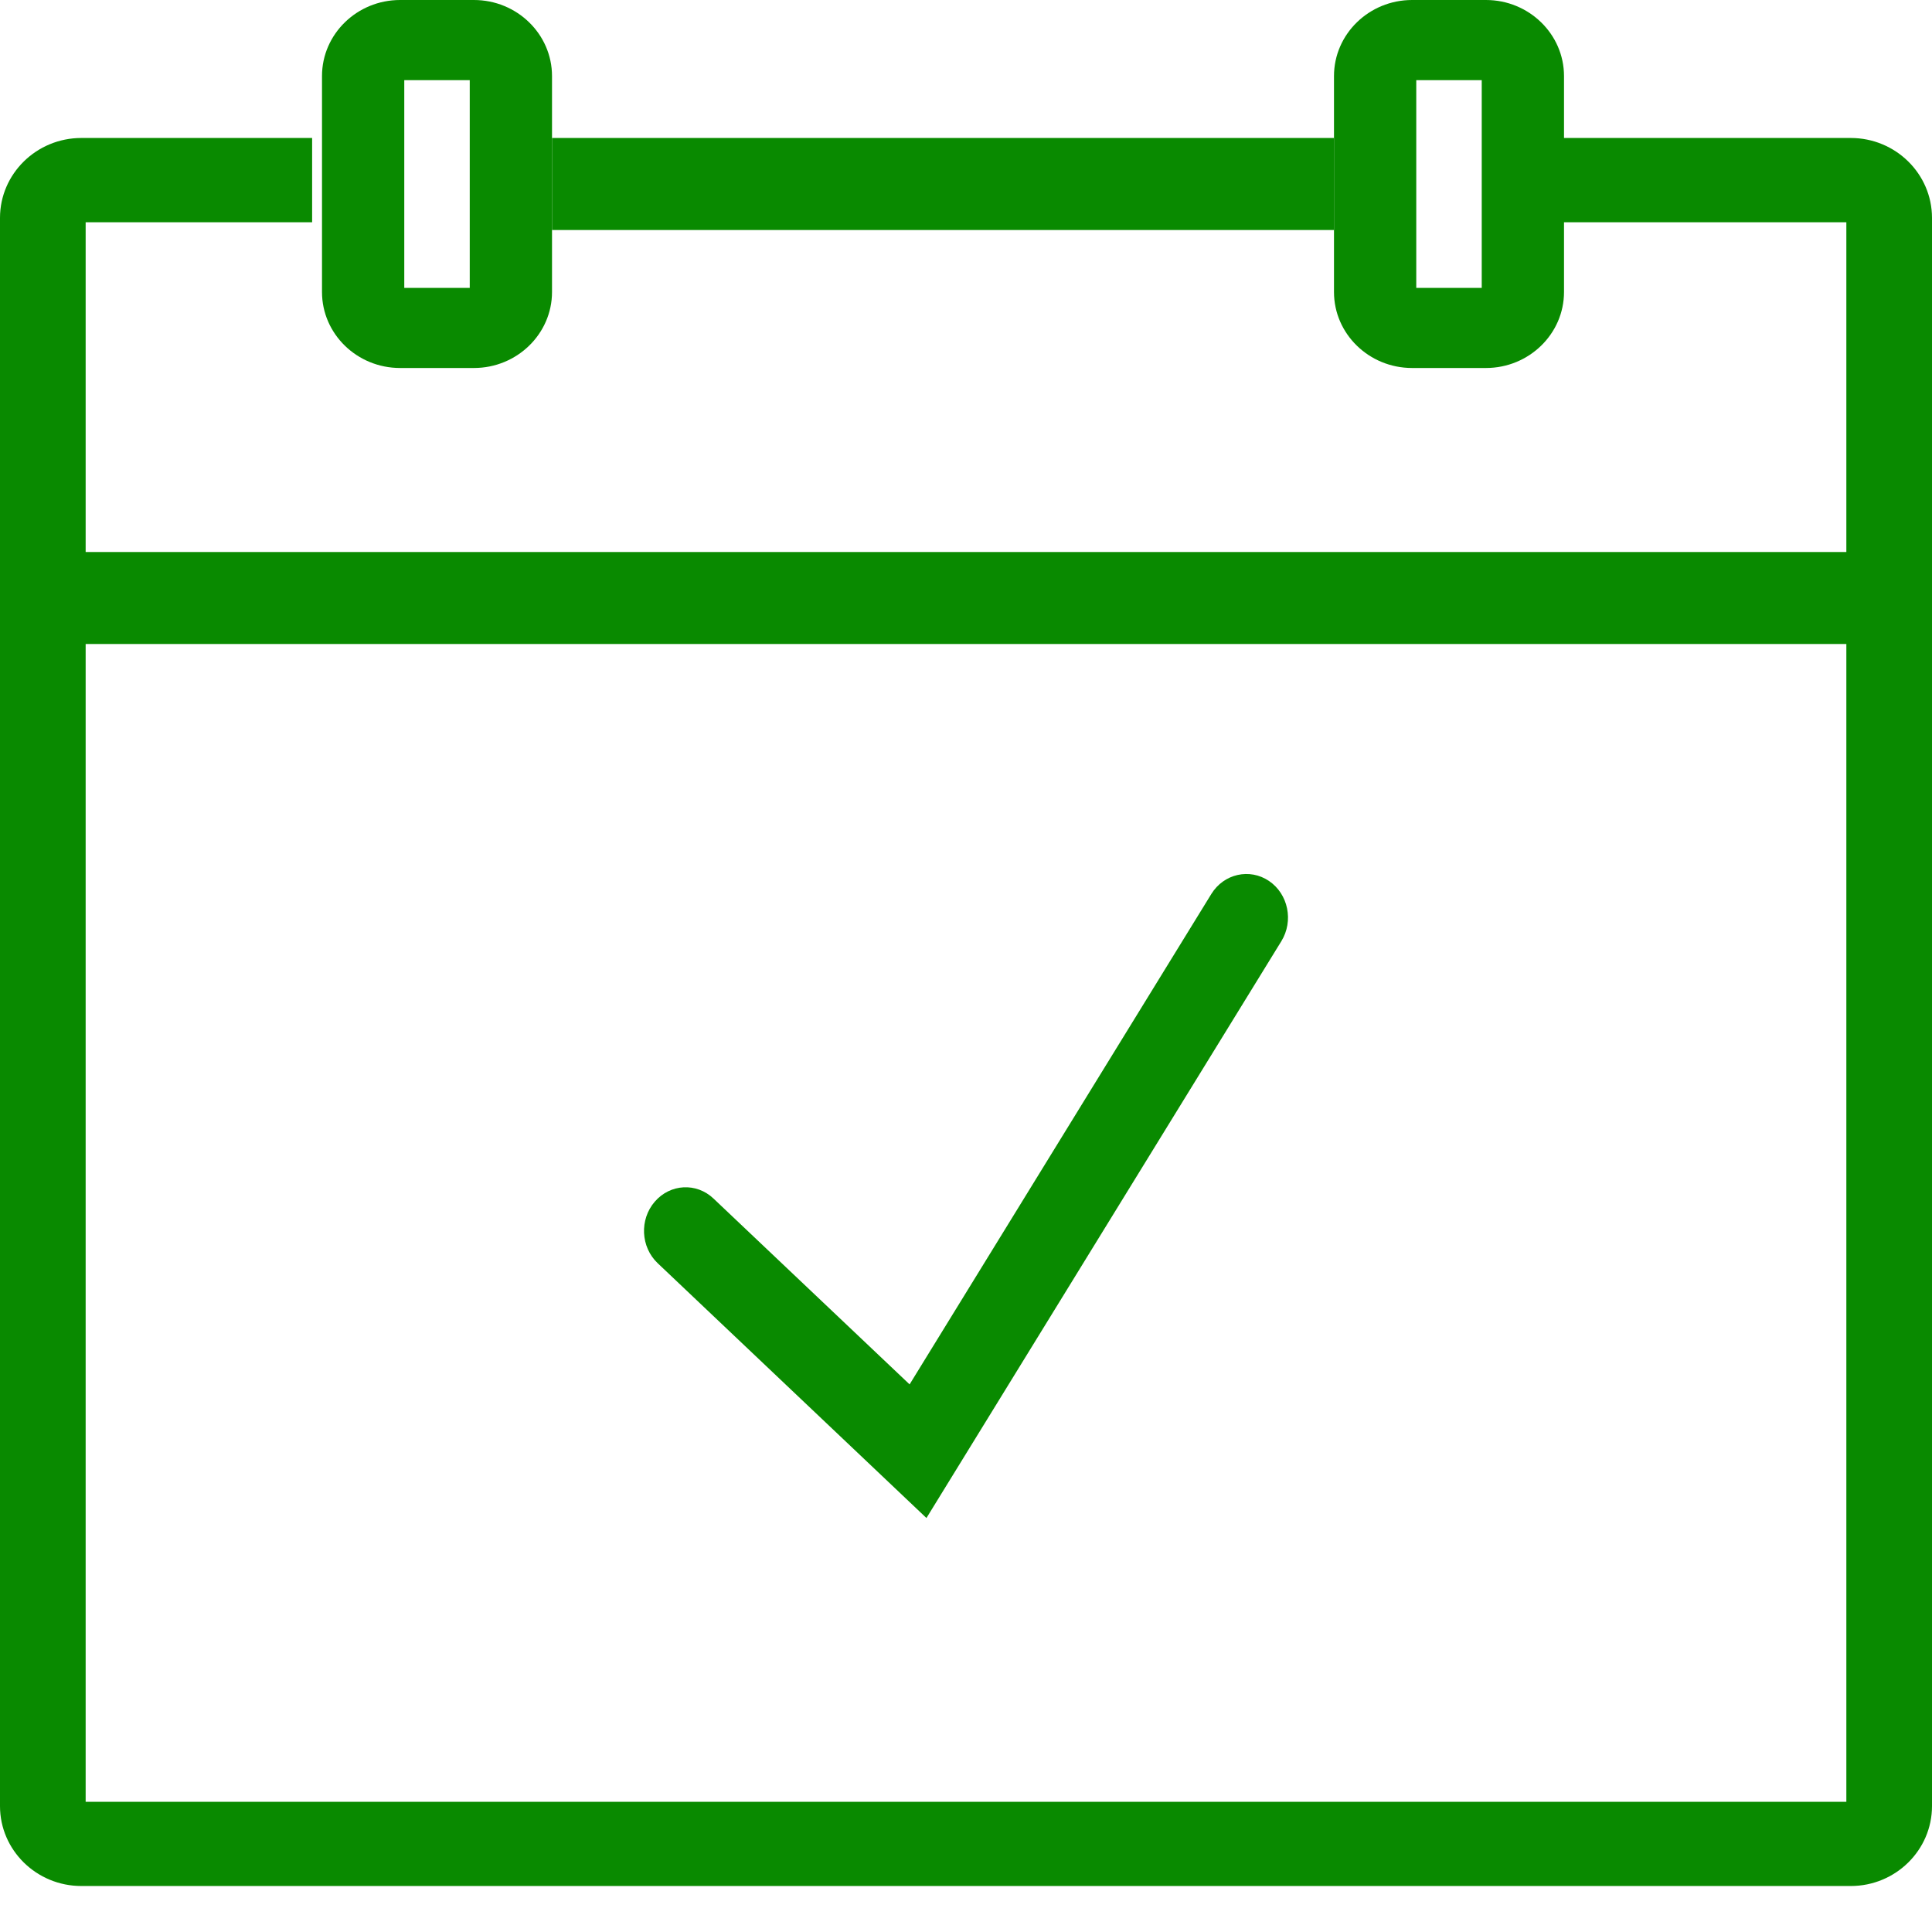 <?xml version="1.0" encoding="UTF-8"?>
<svg width="36px" height="36px" viewBox="0 0 36 36" version="1.1" xmlns="http://www.w3.org/2000/svg" xmlns:xlink="http://www.w3.org/1999/xlink">
    <!-- Generator: Sketch 45.1 (43504) - http://www.bohemiancoding.com/sketch -->
    <title>Icon_When Copy 3</title>
    <desc>Created with Sketch.</desc>
    <defs></defs>
    <g id="Symbols" stroke="none" stroke-width="1" fill="none" fill-rule="evenodd">
        <g id="ProgressTracker_FourSteps_Step4" transform="translate(-713, -21)" fill="#098A00">
            <g id="Icon_When-Copy-3" transform="translate(713, 21)">
                <path d="M34.486,35.143 L1.516,35.143 C0.68,35.143 0,34.475 0,33.654 L0,4.06 C0,3.239 0.68,2.571 1.516,2.571 L5.816,2.571 L5.816,4.141 L1.596,4.141 L1.596,33.574 L34.404,33.574 L34.404,4.141 L28.753,4.141 L28.753,2.571 L34.486,2.571 C35.321,2.571 36,3.239 36,4.06 L36,33.654 C36,34.475 35.321,35.143 34.486,35.143" id="Fill-1"></path>
                <polygon id="Fill-4" points="10.286 4.286 24.857 4.286 24.857 2.571 10.286 2.571"></polygon>
                <path d="M26.39,5.364 L27.61,5.364 L27.61,1.494 L26.39,1.494 L26.39,5.364 Z M27.689,6.857 L26.312,6.857 C25.51,6.857 24.857,6.222 24.857,5.441 L24.857,1.417 C24.857,0.636 25.51,0 26.312,0 L27.689,0 C28.49,0 29.143,0.636 29.143,1.417 L29.143,5.441 C29.143,6.222 28.49,6.857 27.689,6.857 L27.689,6.857 Z" id="Fill-6"></path>
                <path d="M7.533,5.364 L8.753,5.364 L8.753,1.494 L7.533,1.494 L7.533,5.364 Z M8.831,6.857 L7.455,6.857 C6.652,6.857 6,6.222 6,5.441 L6,1.417 C6,0.636 6.652,0 7.455,0 L8.831,0 C9.633,0 10.286,0.636 10.286,1.417 L10.286,5.441 C10.286,6.222 9.633,6.857 8.831,6.857 L8.831,6.857 Z" id="Fill-7"></path>
                <polygon id="Fill-8" points="0.857 12 35.143 12 35.143 10.286 0.857 10.286"></polygon>
                <path d="M17.263,28.286 L12.255,23.538 C11.938,23.237 11.913,22.724 12.201,22.391 C12.488,22.058 12.978,22.031 13.296,22.334 L16.949,25.796 L22.572,16.657 C22.805,16.28 23.286,16.173 23.645,16.415 C24.005,16.658 24.108,17.161 23.876,17.538 L17.263,28.286 Z" id="Fill-9"></path>
            </g>
        </g>
    </g>
</svg>